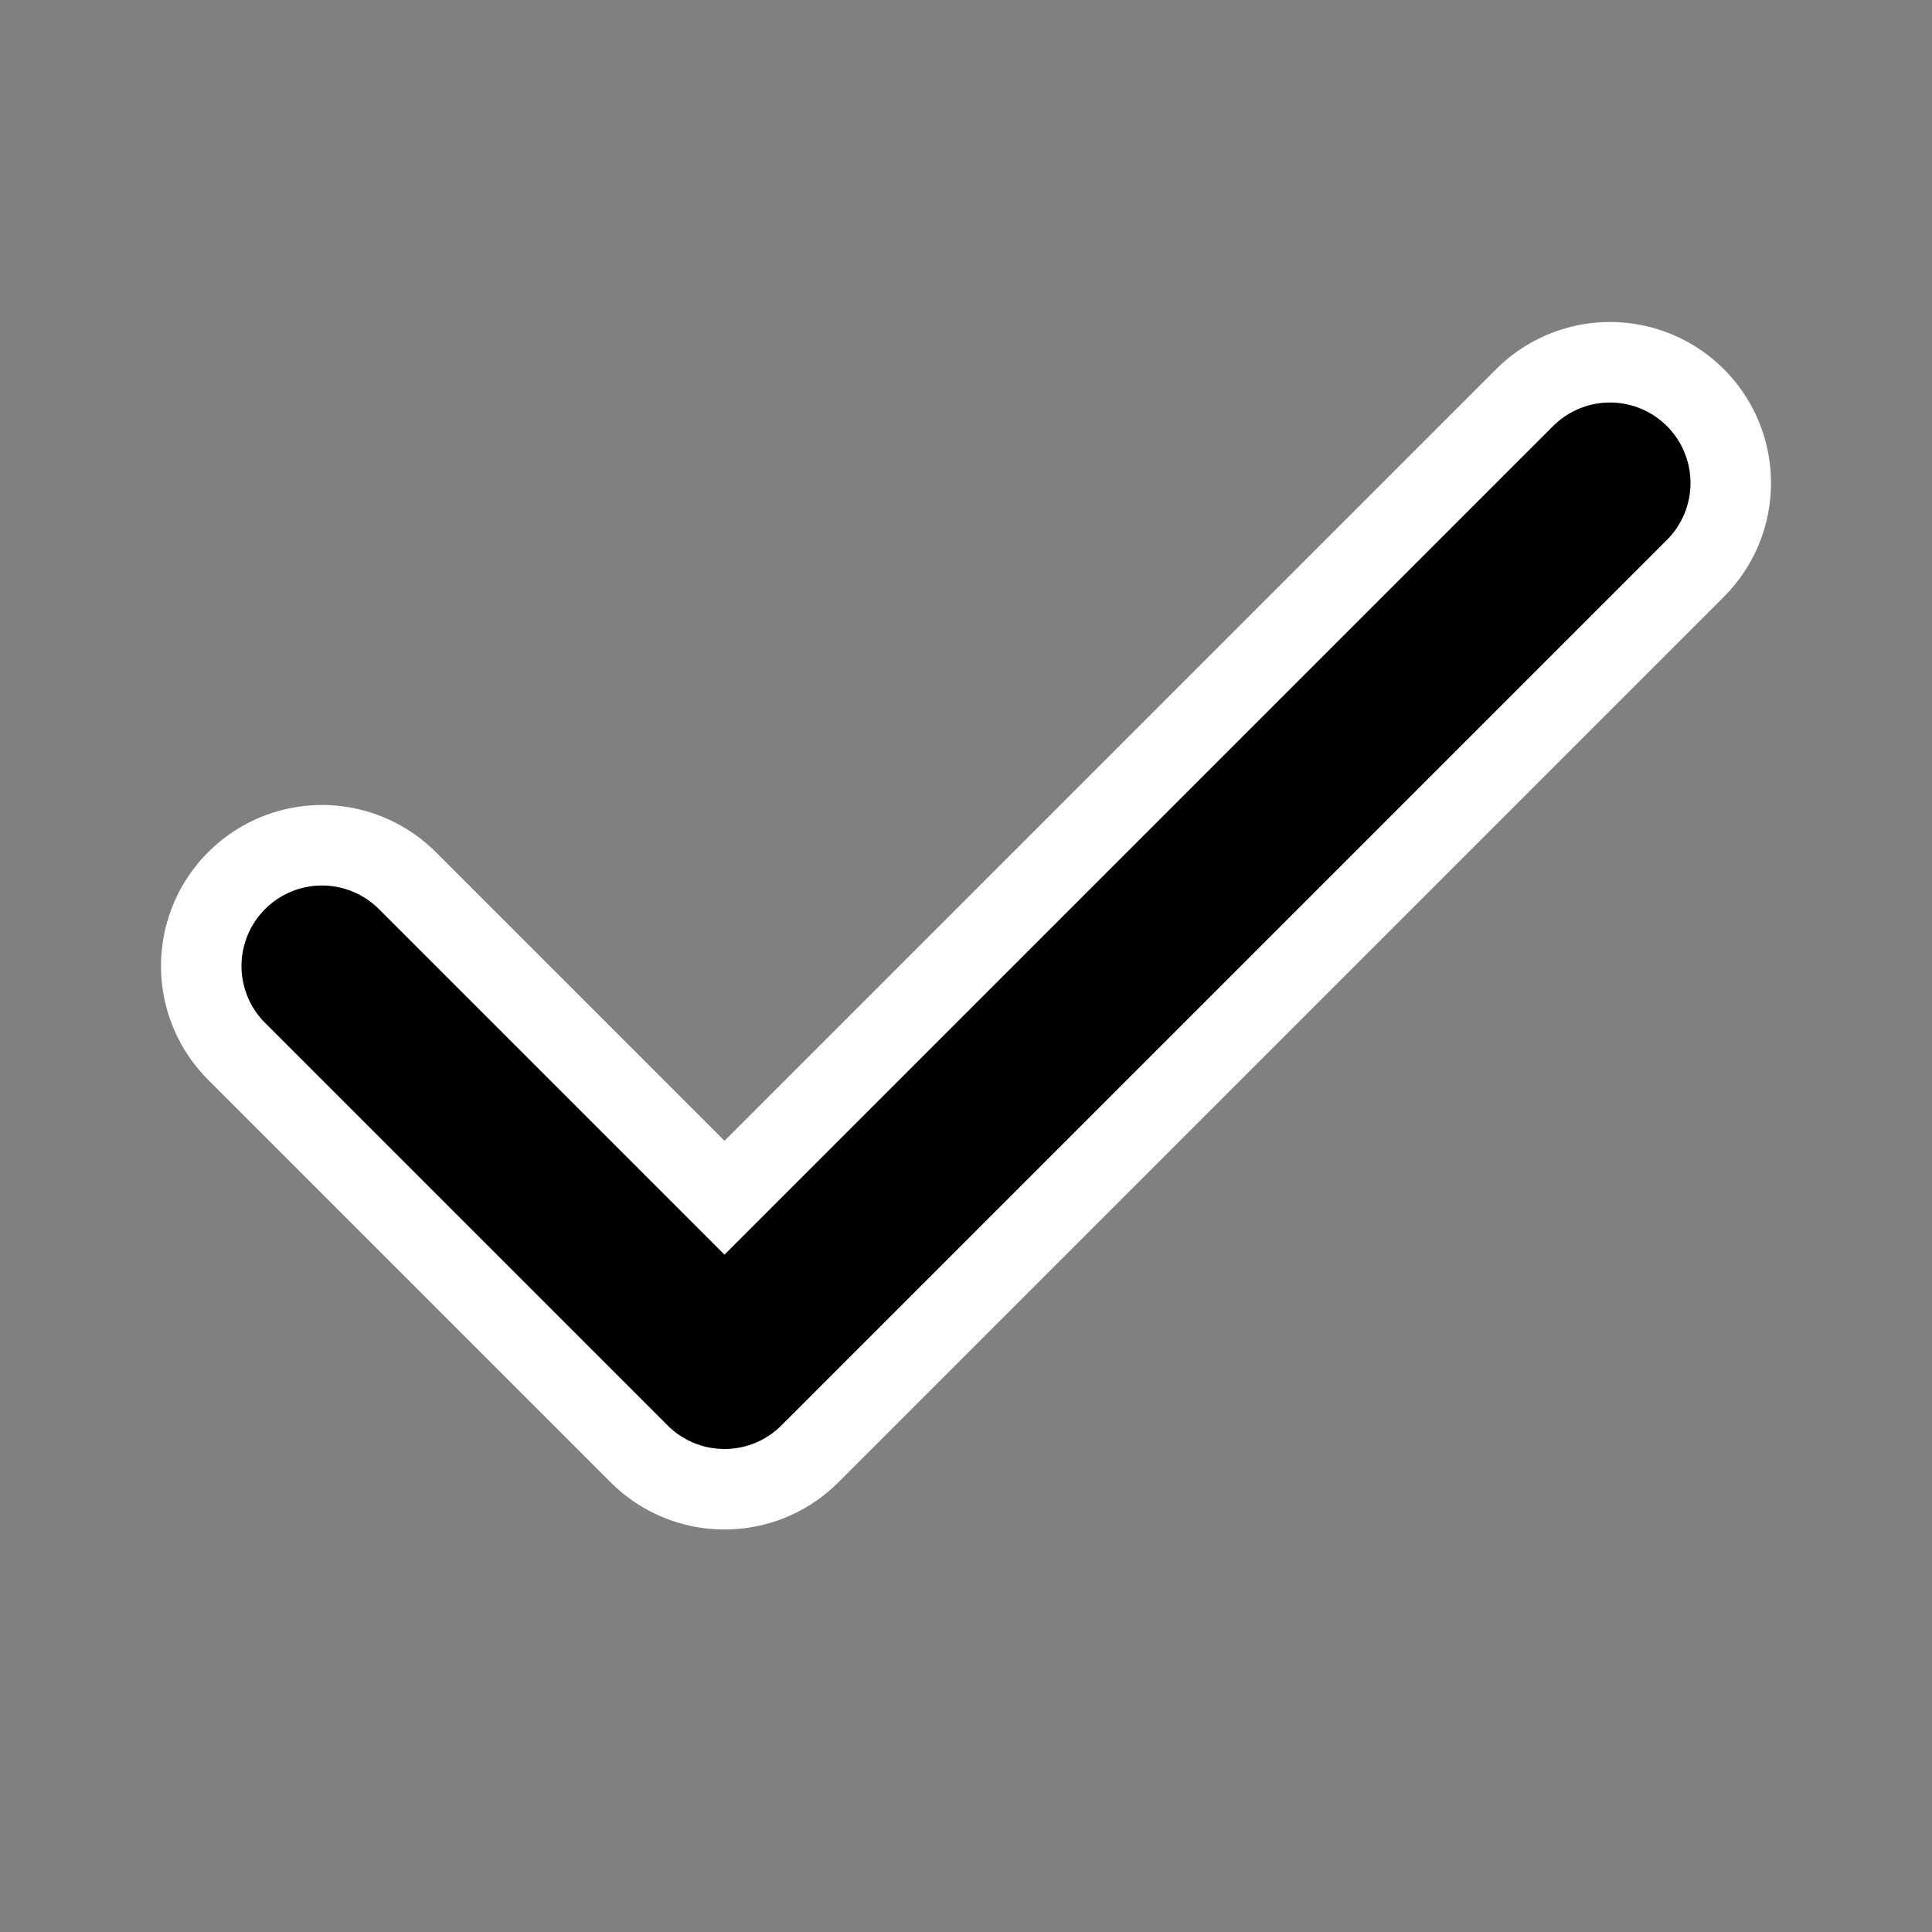 <svg width="20" height="20" viewBox="0 0 24 24" xmlns="http://www.w3.org/2000/svg">
  <rect x="0" y="0" width="24" height="24" fill="#808080" stroke="none"/>
  <!-- Outer stroke (white) for subtle outline on dark backgrounds -->
  <path d="M20 6L9 17l-5-5" fill="none" stroke="#ffffff" stroke-width="4" stroke-linecap="round" stroke-linejoin="round"/>
  <!-- Inner stroke (black) actual check -->
  <path d="M20 6L9 17l-5-5" fill="none" stroke="#000000" stroke-width="2" stroke-linecap="round" stroke-linejoin="round"/>
</svg>

